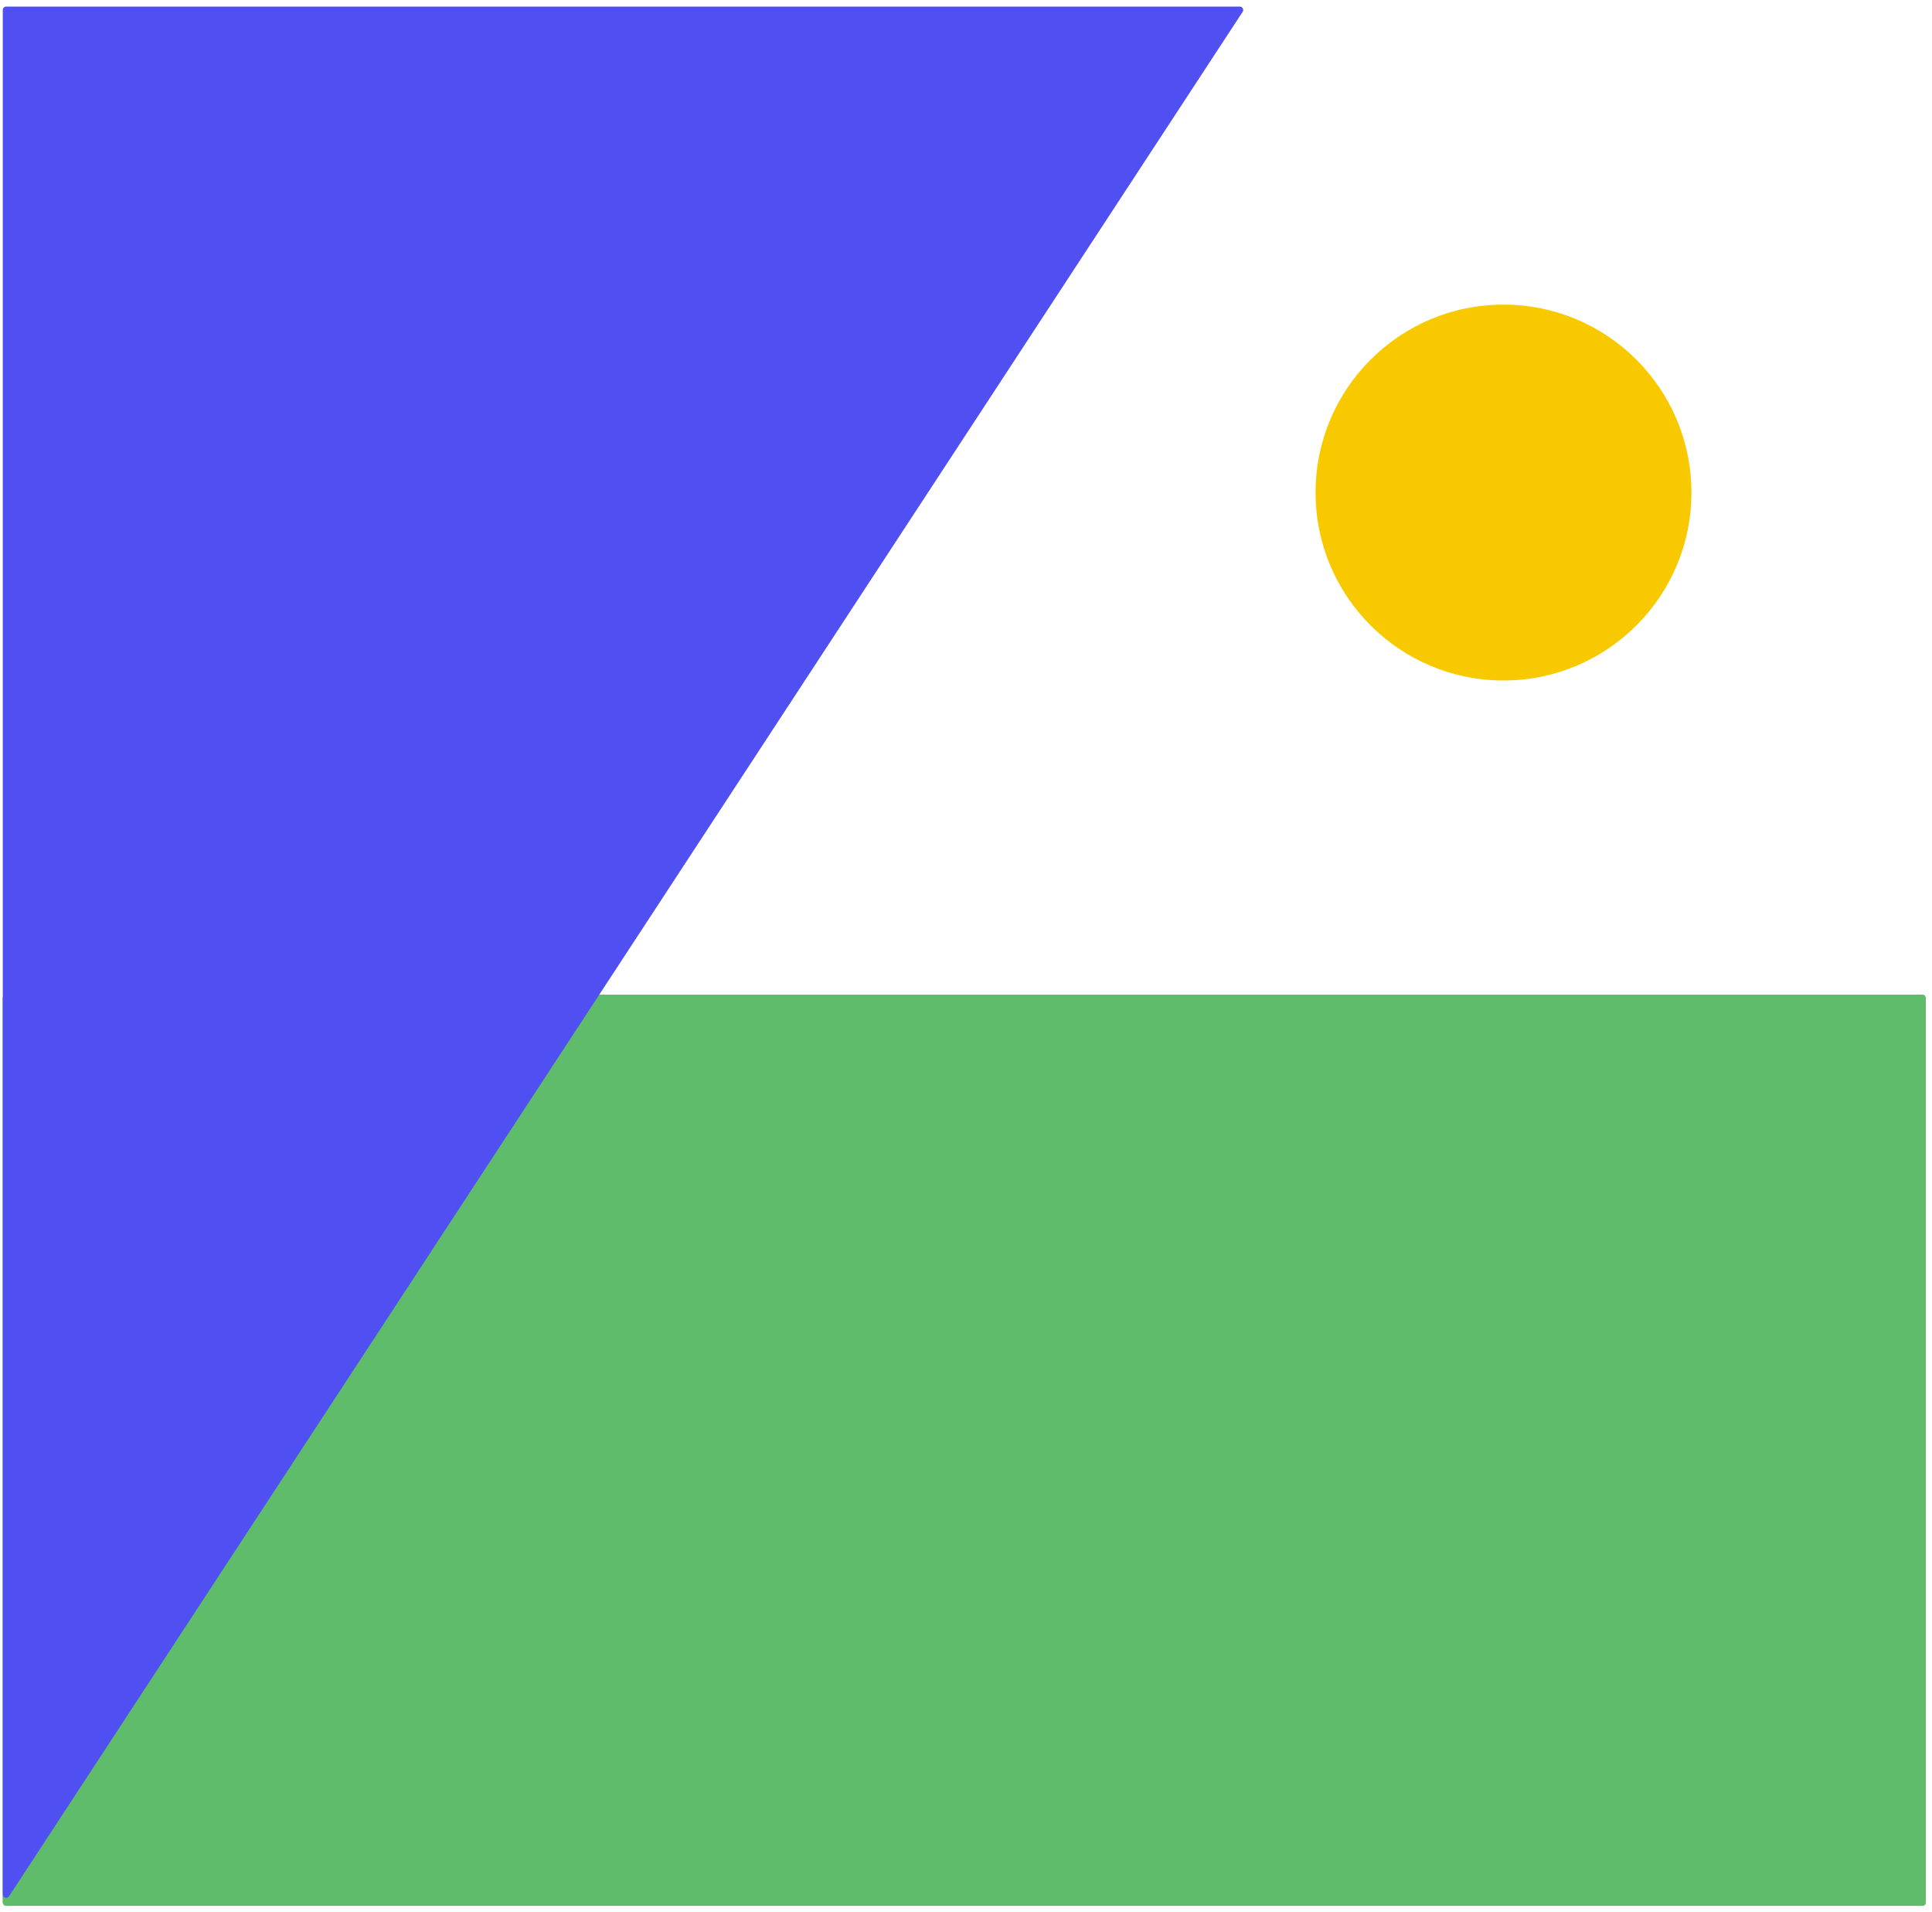 <svg width="285" height="282" viewBox="0 0 285 282" fill="none" xmlns="http://www.w3.org/2000/svg">
<rect x="0.41" y="146.72" width="283.672" height="134.405" rx="0.5" fill="#5FBC6B"/>
<rect x="0.41" y="146.72" width="283.672" height="134.405" rx="0.5"/>
<rect x="0.41" y="146.72" width="283.672" height="134.405" rx="0.5" fill="#5FBC6B"/>
<path d="M0.91 0.97L182.892 0.97C183.289 0.97 183.528 1.411 183.31 1.744L1.328 279.722C1.056 280.137 0.41 279.945 0.41 279.448L0.41 1.47C0.41 1.194 0.634 0.97 0.91 0.97Z" fill="#5050F2"/>
<path d="M249.512 72.655C249.512 87.966 237.1 100.378 221.789 100.378C206.478 100.378 194.066 87.966 194.066 72.655C194.066 57.344 206.478 44.932 221.789 44.932C237.1 44.932 249.512 57.344 249.512 72.655Z" fill="#F9C900"/>
</svg>
